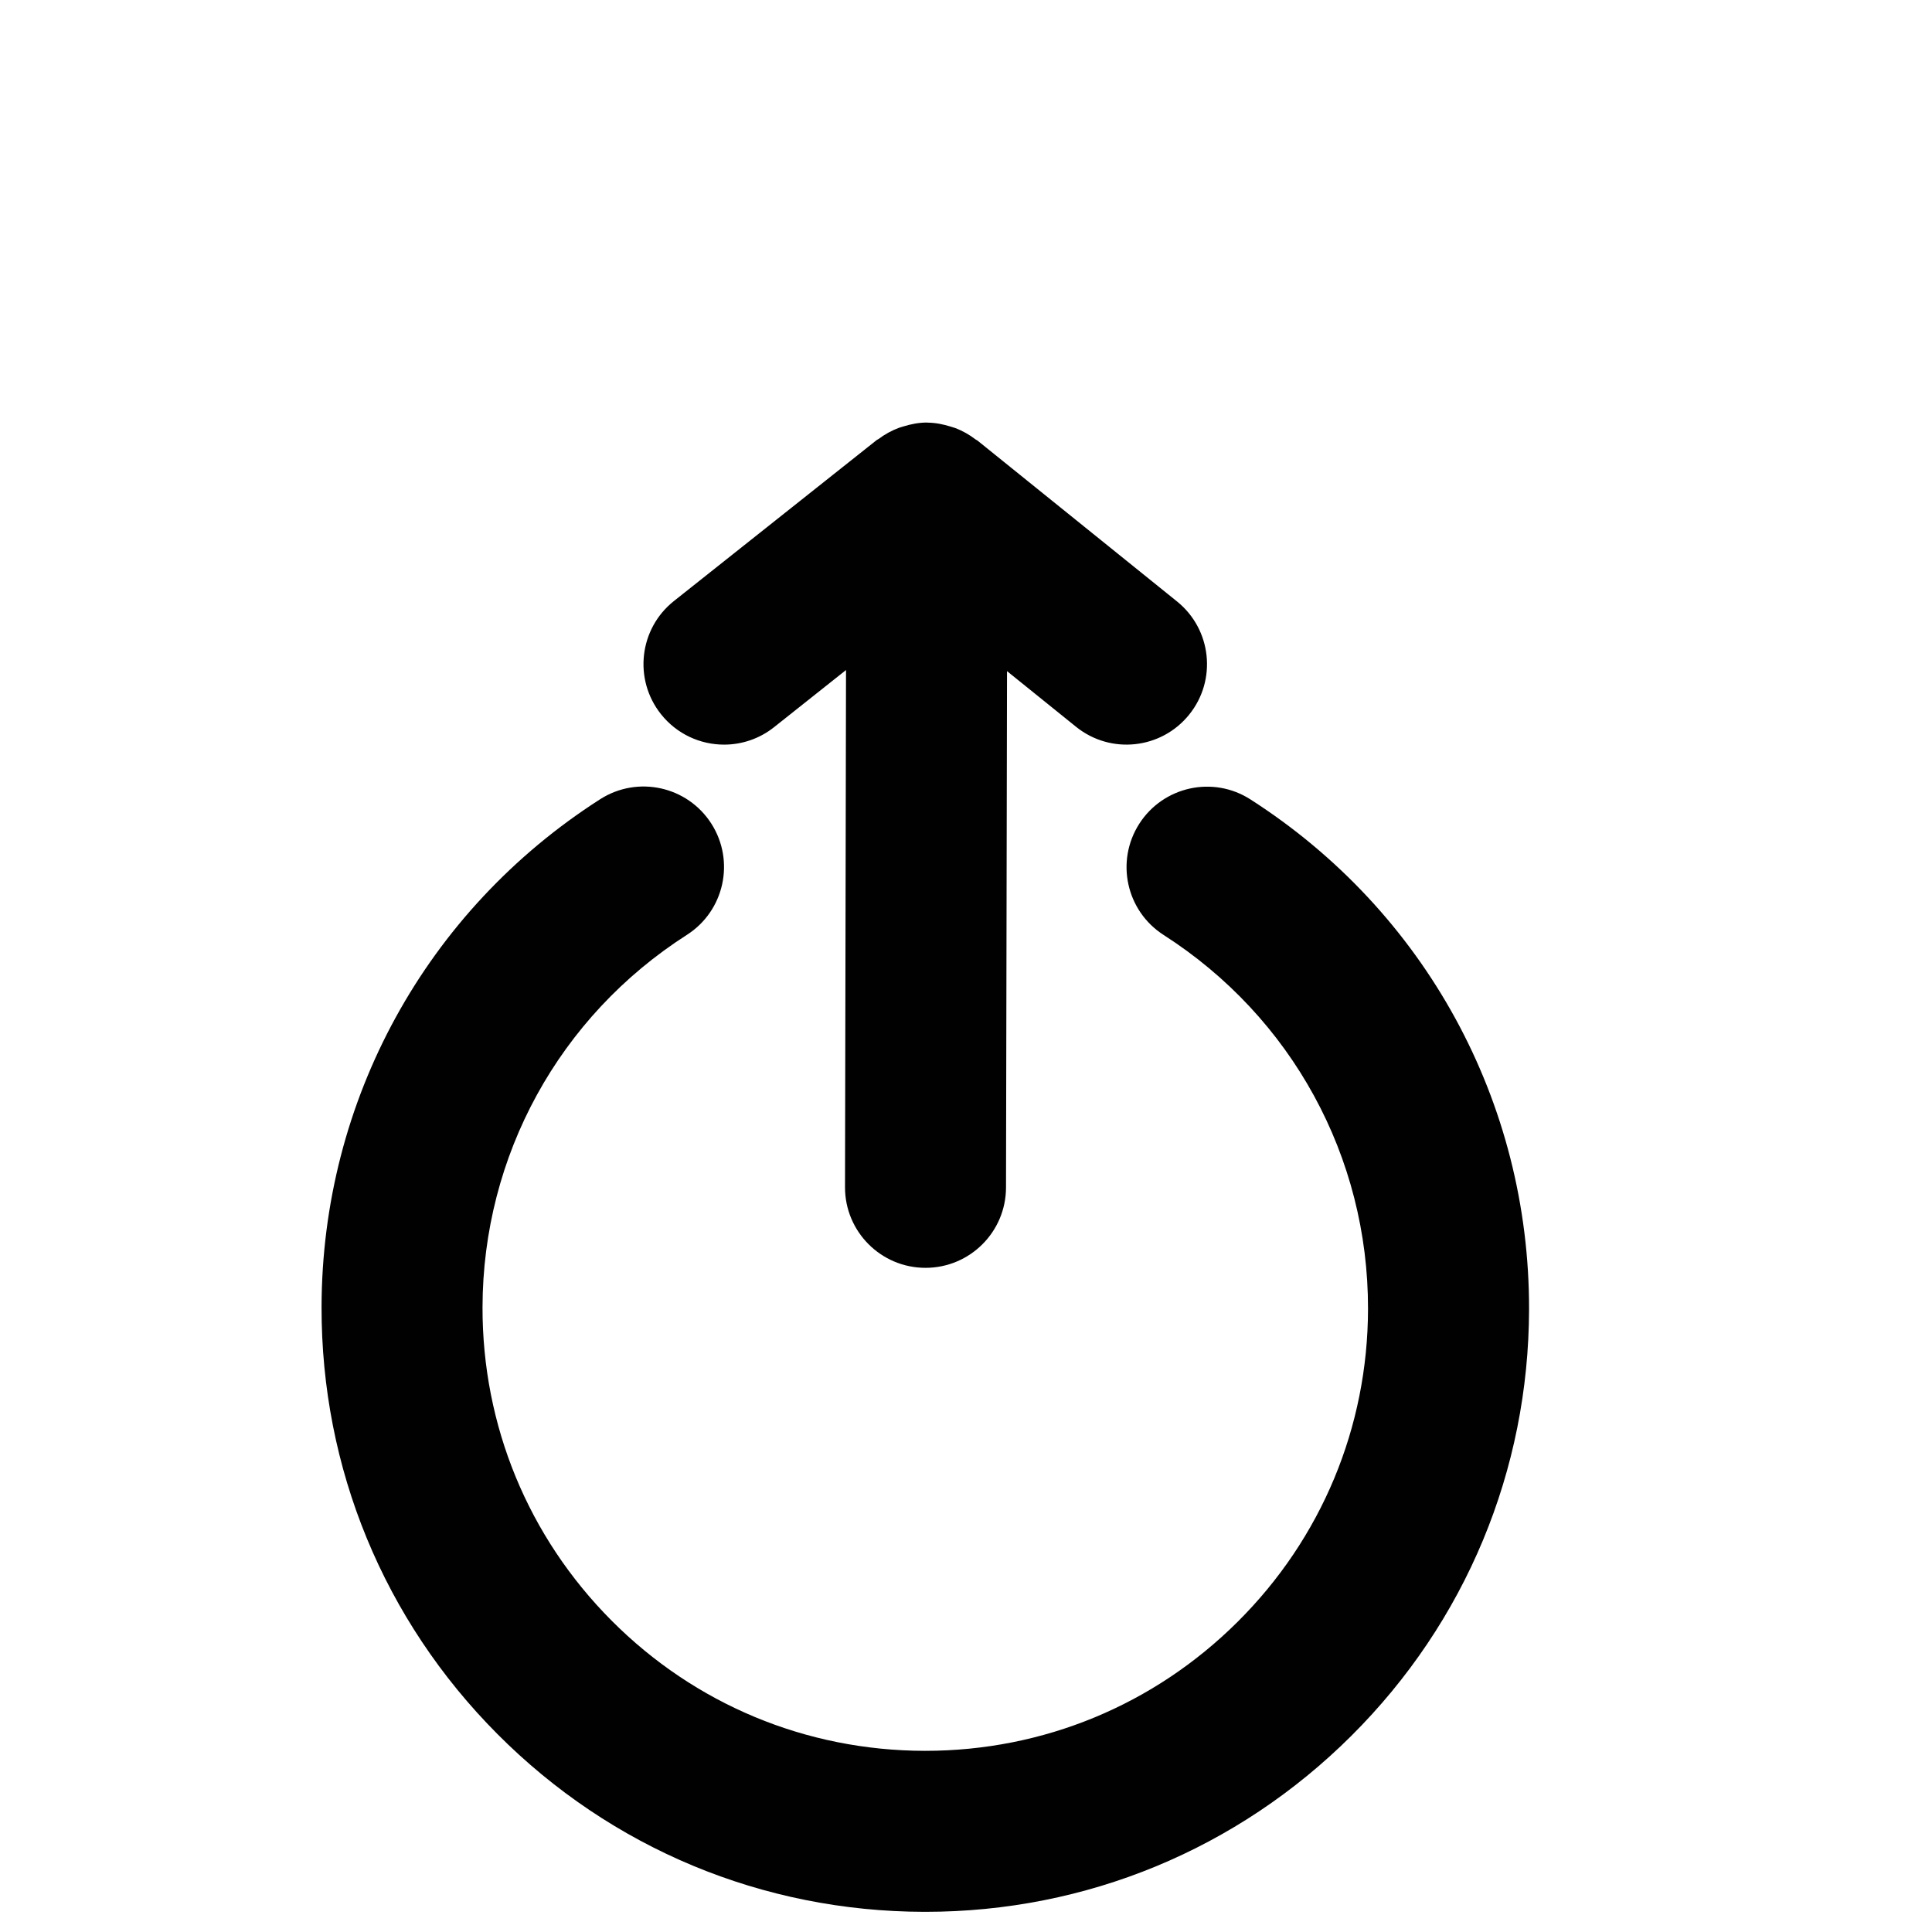 <?xml version="1.0" encoding="utf-8"?>
<!-- Generator: Adobe Illustrator 17.0.0, SVG Export Plug-In . SVG Version: 6.00 Build 0)  -->
<!DOCTYPE svg PUBLIC "-//W3C//DTD SVG 1.1//EN" "http://www.w3.org/Graphics/SVG/1.1/DTD/svg11.dtd">
<svg version="1.1" xmlns="http://www.w3.org/2000/svg" xmlns:xlink="http://www.w3.org/1999/xlink" x="0px" y="0px" width="48px"
	 height="48px" viewBox="0 0 48 48" enable-background="new 0 0 48 48" xml:space="preserve">
<g id="Layer_3">
	<g>
		<path fill="#010101" d="M17.99,18.5c0.435,0,0.875-0.142,1.242-0.434l1.787-1.419l-0.025,12.848
			c-0.002,1.104,0.892,2.002,1.996,2.004c0.001,0,0.002,0,0.004,0c1.103,0,1.998-0.893,2-1.996l0.025-12.829l1.714,1.382
			c0.861,0.695,2.12,0.558,2.812-0.302c0.693-0.859,0.558-2.118-0.302-2.811l-4.961-4c-0.013-0.01-0.029-0.014-0.042-0.024
			c-0.156-0.12-0.329-0.218-0.517-0.288c-0.033-0.012-0.065-0.02-0.099-0.031c-0.185-0.058-0.378-0.098-0.581-0.1
			c-0.004,0-0.008-0.002-0.011-0.002h-0.001c-0.002,0-0.003,0-0.004,0c-0.204,0-0.398,0.04-0.584,0.097
			c-0.034,0.01-0.068,0.019-0.101,0.031c-0.188,0.069-0.361,0.165-0.518,0.283c-0.013,0.01-0.028,0.012-0.041,0.023l-5.039,4
			c-0.865,0.686-1.01,1.945-0.323,2.81C16.817,18.241,17.4,18.5,17.99,18.5z"/>
		<path fill="#010101" d="M31.068,19.862c-0.93-0.599-2.168-0.324-2.763,0.604c-0.596,0.931-0.325,2.167,0.605,2.763
			c3.187,2.042,5.085,5.516,5.078,9.292c-0.005,2.938-1.155,5.698-3.238,7.771c-2.077,2.068-4.832,3.207-7.762,3.207
			c-0.007,0-0.015,0-0.021,0c-2.939-0.006-5.7-1.155-7.773-3.236c-2.073-2.082-3.211-4.847-3.206-7.785
			c0.007-3.764,1.905-7.223,5.078-9.252c0.93-0.595,1.202-1.832,0.607-2.763c-0.596-0.931-1.831-1.202-2.763-0.606
			c-4.324,2.767-6.912,7.482-6.921,12.613c-0.008,4.007,1.545,7.777,4.372,10.615c2.827,2.839,6.591,4.406,10.599,4.414
			c0.01,0,0.02,0,0.029,0c3.995,0,7.753-1.553,10.585-4.373c2.839-2.827,4.407-6.592,4.415-10.598
			C37.998,27.38,35.411,22.645,31.068,19.862z"/>
	</g>
</g>
<g id="nyt_x5F_exporter_x5F_info" display="none">
</g>
</svg>
